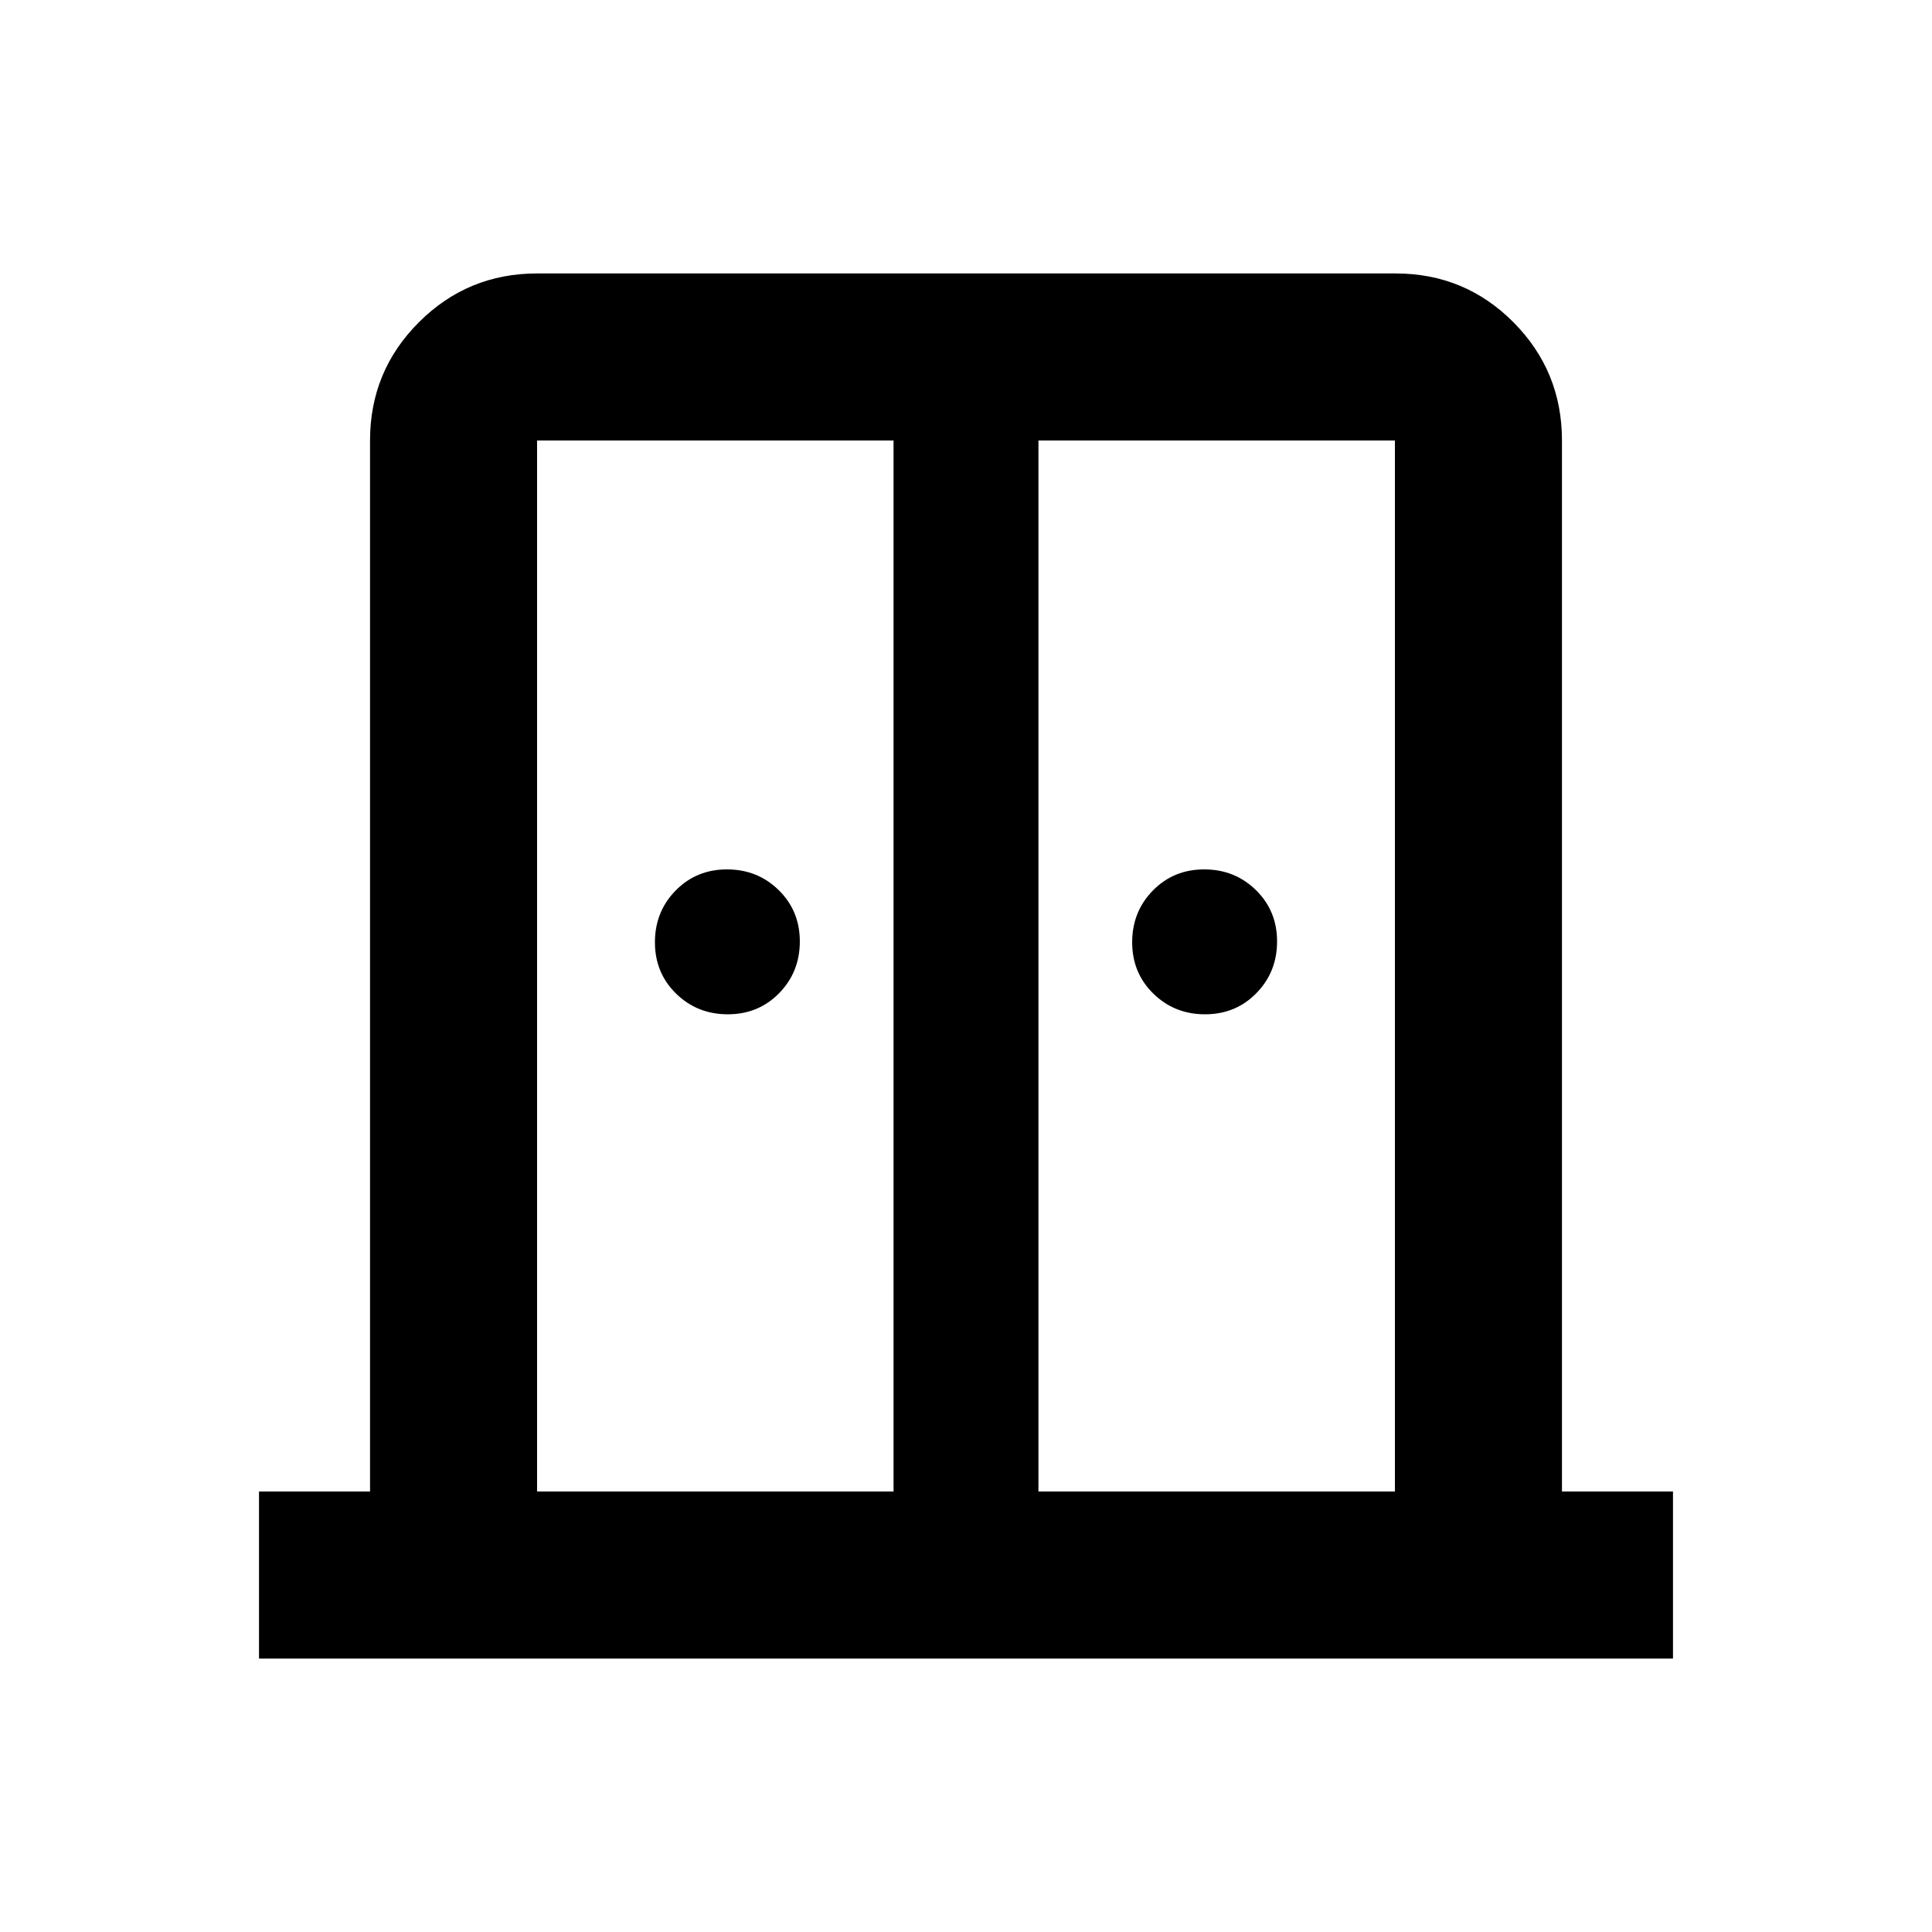 <svg xmlns="http://www.w3.org/2000/svg" height="20" viewBox="0 -960 960 960" width="20"><path d="M361.65-456q-15.22 0-25.72-10.29-10.5-10.29-10.5-25.5t10.29-25.71q10.29-10.5 25.5-10.5t25.71 10.29q10.5 10.29 10.5 25.5t-10.28 25.71q-10.29 10.5-25.5 10.5Zm237.13 0q-15.21 0-25.71-10.29t-10.5-25.5q0-15.21 10.28-25.71 10.29-10.5 25.5-10.5 15.22 0 25.72 10.29 10.5 10.29 10.5 25.5t-10.29 25.71q-10.29 10.5-25.5 10.5ZM128.7-135.87v-83h55.17v-522.26q0-34.48 24.27-58.74 24.27-24.26 58.77-24.26h426.5q34.5 0 58.61 24.26t24.11 58.74v522.26h55.17v83H128.7Zm138.17-83H444v-522.26H266.87v522.26Zm249.13 0h177.13v-522.26H516v522.26ZM480-497.5Z"/></svg>